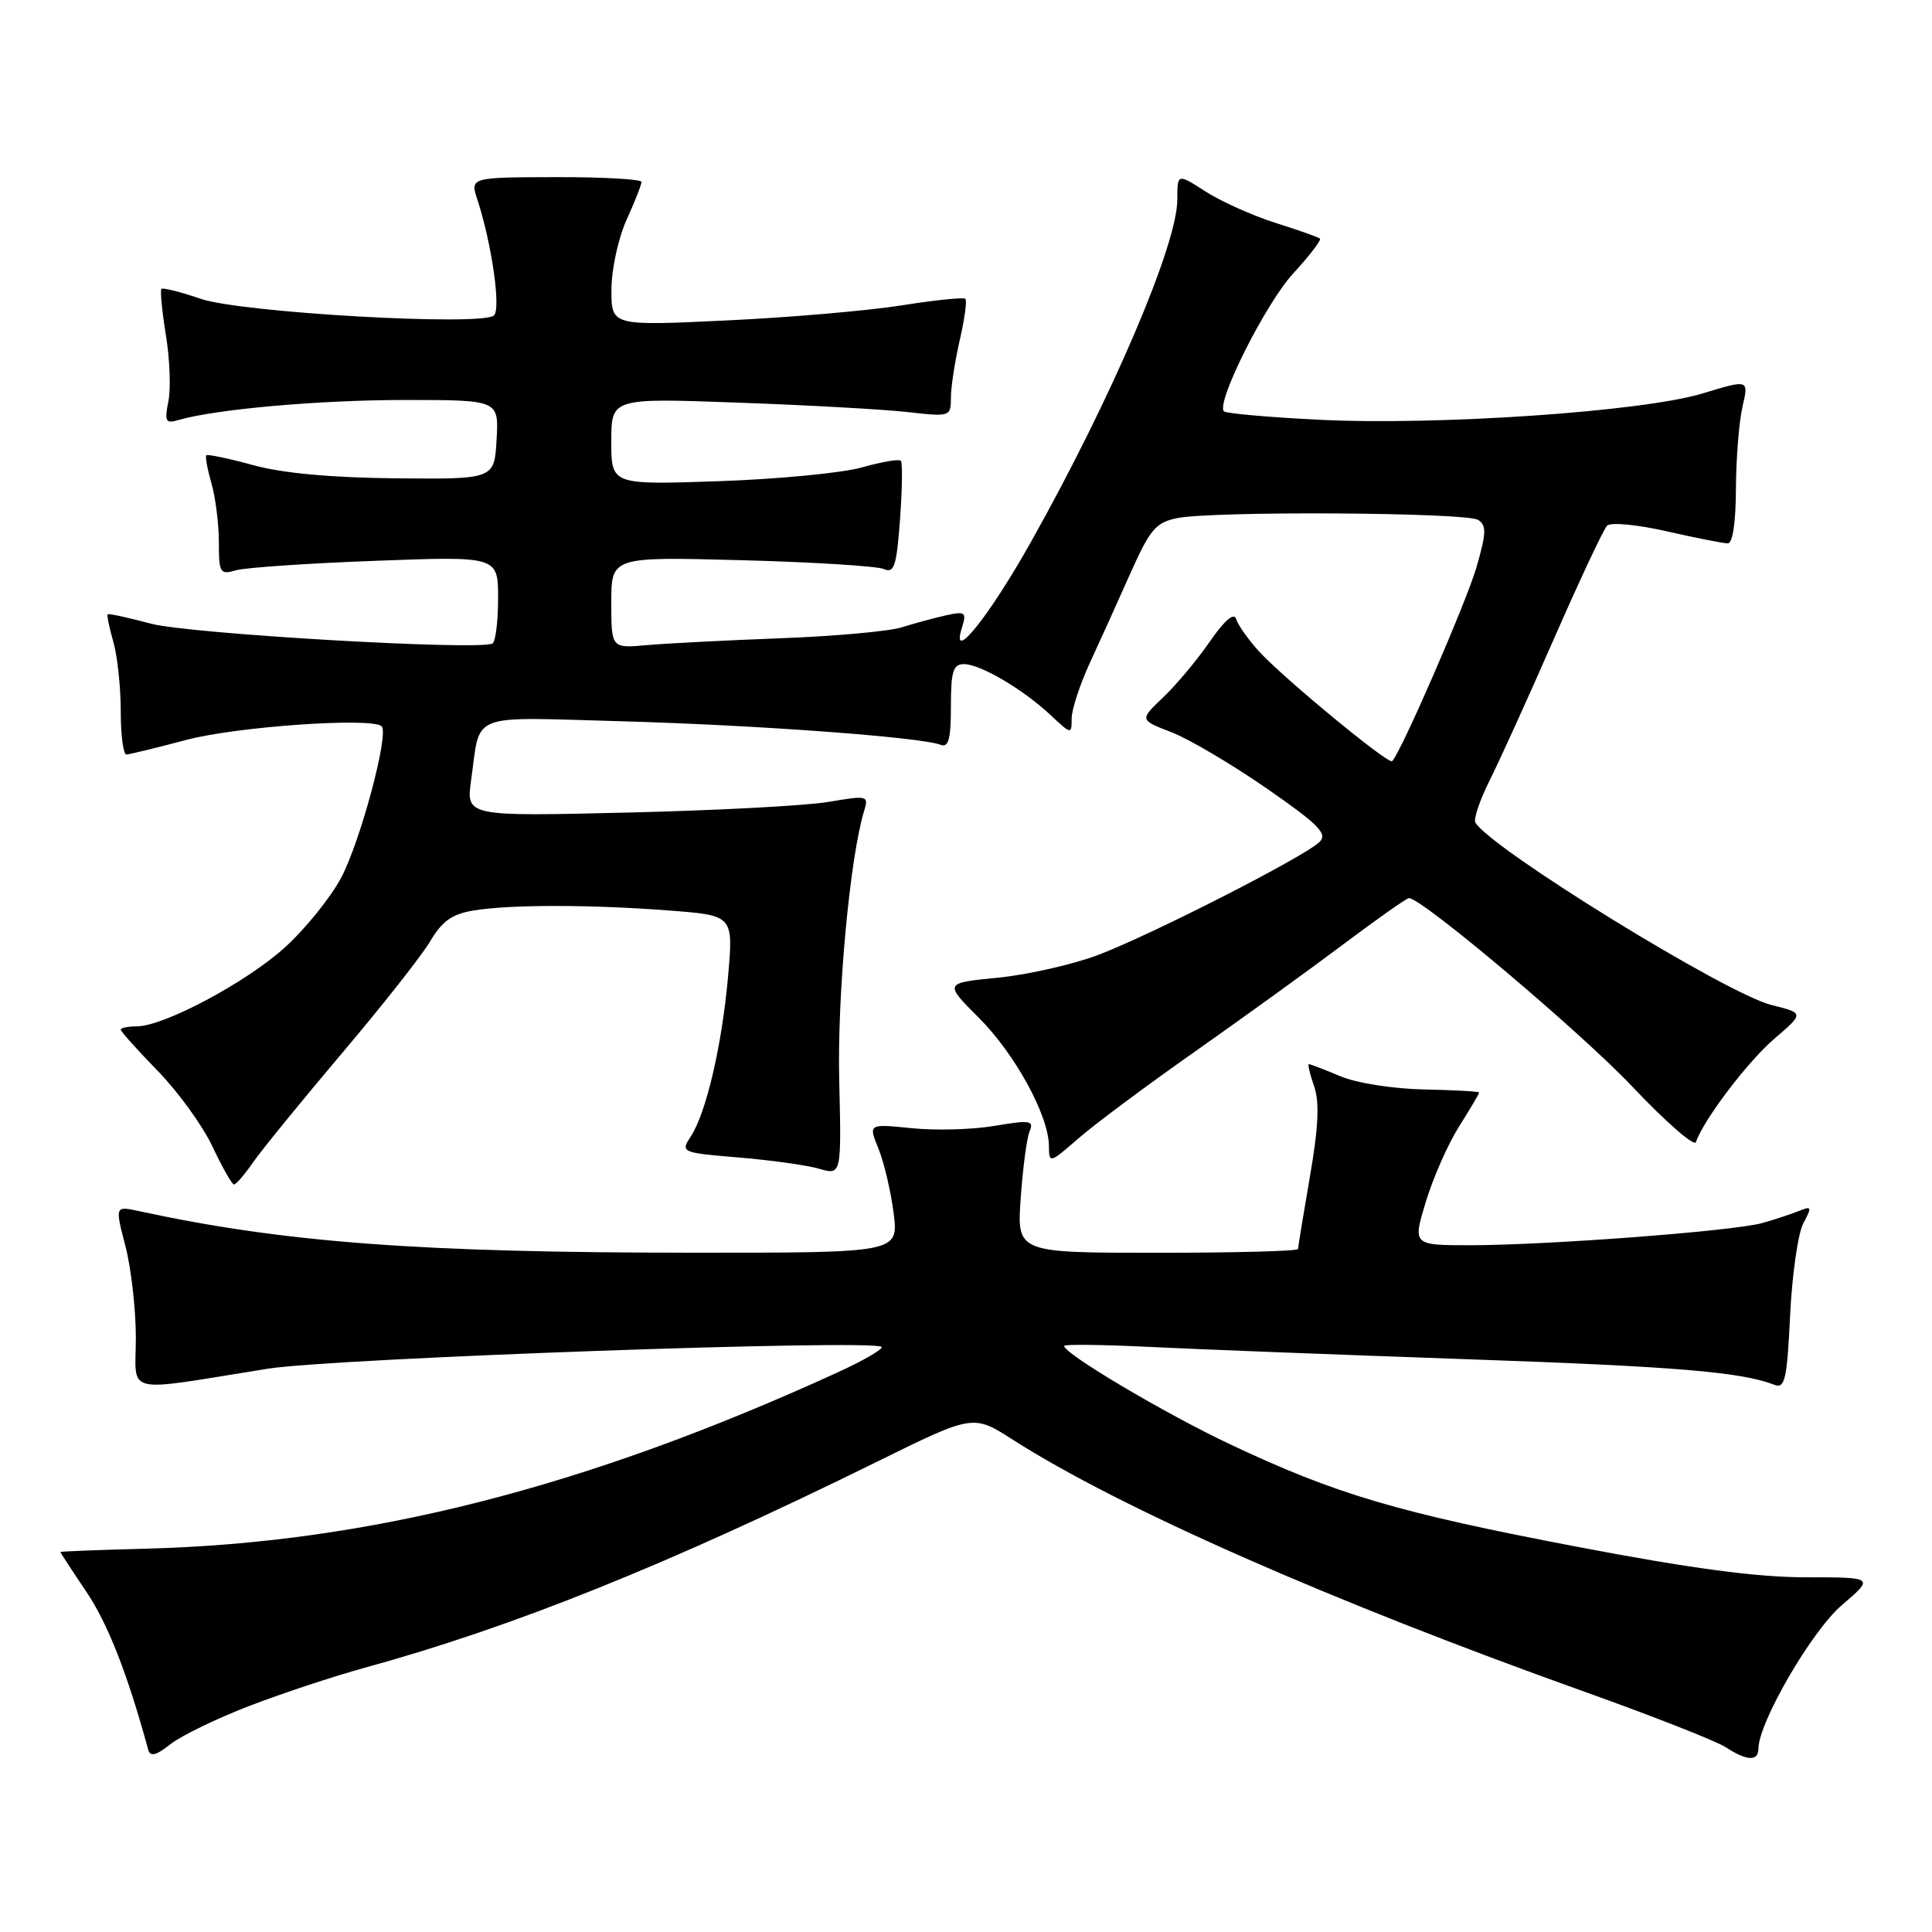 <?xml version="1.0" encoding="UTF-8" standalone="no"?>
<!DOCTYPE svg PUBLIC "-//W3C//DTD SVG 1.1//EN" "http://www.w3.org/Graphics/SVG/1.1/DTD/svg11.dtd" >
<svg xmlns="http://www.w3.org/2000/svg" xmlns:xlink="http://www.w3.org/1999/xlink" version="1.1" viewBox="0 0 256 256">
 <g >
 <path fill="currentColor"
d=" M 33.00 226.06 C 37.31 224.40 44.20 222.12 48.31 220.99 C 67.97 215.60 88.54 207.32 116.22 193.68 C 128.95 187.40 128.95 187.40 134.22 190.78 C 148.41 199.85 176.32 212.15 209.95 224.16 C 218.99 227.39 227.41 230.70 228.66 231.51 C 231.45 233.34 233.00 233.41 233.00 231.72 C 233.00 228.26 240.05 216.11 244.05 212.69 C 248.36 209.00 248.36 209.00 239.27 209.00 C 232.79 209.00 224.02 207.83 208.84 204.93 C 185.21 200.42 177.04 198.01 163.00 191.38 C 154.37 187.31 141.00 179.38 141.00 178.34 C 141.00 178.11 146.06 178.17 152.25 178.47 C 158.44 178.78 177.22 179.50 194.00 180.09 C 221.98 181.06 230.70 181.78 235.11 183.49 C 236.51 184.03 236.79 182.81 237.20 174.29 C 237.46 168.90 238.25 163.40 238.95 162.09 C 240.12 159.91 240.06 159.77 238.37 160.46 C 237.34 160.87 235.15 161.60 233.50 162.06 C 229.76 163.12 205.11 164.99 194.84 165.00 C 187.18 165.00 187.18 165.00 188.93 159.24 C 189.89 156.07 191.87 151.58 193.34 149.26 C 194.80 146.94 196.00 144.92 195.99 144.77 C 195.99 144.62 192.71 144.44 188.72 144.36 C 184.63 144.28 179.78 143.52 177.61 142.61 C 175.49 141.72 173.61 141.00 173.43 141.00 C 173.25 141.00 173.56 142.31 174.12 143.91 C 174.86 146.03 174.71 149.31 173.57 155.91 C 172.71 160.91 172.00 165.23 172.00 165.50 C 172.00 165.78 163.62 166.00 153.37 166.00 C 134.74 166.00 134.74 166.00 135.25 158.75 C 135.53 154.76 136.06 150.78 136.43 149.89 C 137.03 148.47 136.49 148.39 131.80 149.18 C 128.89 149.68 123.93 149.82 120.78 149.49 C 115.06 148.91 115.06 148.91 116.40 152.20 C 117.14 154.02 118.04 157.86 118.41 160.75 C 119.07 166.00 119.07 166.00 91.78 165.99 C 55.52 165.98 37.64 164.64 18.37 160.47 C 15.24 159.80 15.24 159.80 16.62 165.12 C 17.38 168.04 18.00 173.49 18.00 177.23 C 18.00 184.95 15.99 184.47 35.50 181.36 C 44.23 179.97 115.76 177.43 116.81 178.47 C 117.08 178.74 114.42 180.28 110.90 181.89 C 77.51 197.15 48.78 204.46 19.25 205.21 C 13.07 205.37 8.01 205.57 8.00 205.65 C 8.00 205.73 9.55 208.11 11.45 210.93 C 14.29 215.14 16.91 221.83 19.63 231.82 C 19.90 232.81 20.65 232.64 22.58 231.12 C 24.00 230.00 28.69 227.72 33.00 226.06 Z  M 33.50 154.06 C 34.60 152.46 39.88 145.99 45.22 139.67 C 50.57 133.36 55.87 126.64 57.00 124.73 C 58.58 122.05 59.90 121.11 62.77 120.64 C 67.62 119.84 78.38 119.85 88.84 120.66 C 97.18 121.31 97.18 121.31 96.47 129.41 C 95.66 138.53 93.58 147.46 91.52 150.61 C 90.16 152.68 90.28 152.74 97.84 153.37 C 102.08 153.72 106.88 154.39 108.52 154.86 C 111.50 155.72 111.50 155.72 111.20 143.11 C 110.93 131.82 112.62 113.56 114.51 107.42 C 115.12 105.42 114.94 105.38 109.82 106.25 C 106.89 106.76 94.88 107.39 83.12 107.67 C 61.75 108.18 61.75 108.18 62.43 103.34 C 63.71 94.28 61.84 95.01 82.31 95.57 C 100.22 96.07 121.99 97.67 124.64 98.69 C 125.69 99.09 126.00 97.92 126.00 93.61 C 126.00 88.93 126.29 88.00 127.75 88.00 C 129.92 88.01 135.60 91.36 139.25 94.79 C 141.94 97.32 142.00 97.33 142.00 95.21 C 142.00 94.02 143.10 90.67 144.44 87.77 C 145.78 84.87 148.20 79.53 149.81 75.90 C 152.39 70.13 153.16 69.22 156.00 68.65 C 160.81 67.69 194.28 67.89 195.86 68.89 C 196.99 69.61 196.95 70.65 195.63 75.20 C 194.30 79.77 185.64 99.70 184.47 100.86 C 183.99 101.34 170.20 89.97 166.87 86.36 C 165.43 84.79 164.05 82.85 163.81 82.05 C 163.52 81.10 162.31 82.13 160.28 85.05 C 158.59 87.50 155.80 90.82 154.09 92.44 C 150.99 95.39 150.99 95.39 155.24 97.03 C 157.58 97.94 163.25 101.29 167.84 104.47 C 174.76 109.27 175.95 110.48 174.84 111.57 C 172.85 113.52 152.48 123.91 145.47 126.55 C 142.12 127.81 136.16 129.16 132.23 129.55 C 125.09 130.25 125.09 130.25 129.70 134.86 C 134.52 139.68 138.97 147.83 138.99 151.87 C 139.00 154.18 139.08 154.16 142.87 150.87 C 144.99 149.01 151.85 143.90 158.11 139.50 C 164.37 135.10 173.25 128.69 177.83 125.25 C 182.41 121.81 186.40 119.00 186.69 119.00 C 188.41 119.00 209.41 136.72 216.24 143.93 C 220.69 148.64 224.51 151.97 224.72 151.34 C 225.70 148.41 231.58 140.66 235.13 137.62 C 239.06 134.25 239.06 134.25 234.71 133.16 C 228.71 131.65 197.69 112.54 195.50 109.01 C 195.22 108.55 196.08 106.00 197.42 103.34 C 198.75 100.68 202.60 92.20 205.97 84.50 C 209.34 76.81 212.48 70.12 212.95 69.65 C 213.42 69.18 216.94 69.51 220.85 70.40 C 224.72 71.28 228.37 72.00 228.95 72.00 C 229.59 72.00 230.01 69.14 230.02 64.75 C 230.04 60.76 230.43 55.87 230.89 53.88 C 231.73 50.27 231.73 50.27 225.61 52.13 C 217.67 54.55 190.24 56.42 174.58 55.61 C 168.03 55.28 162.45 54.78 162.18 54.51 C 161.07 53.41 167.71 40.19 171.36 36.23 C 173.52 33.88 175.11 31.80 174.90 31.61 C 174.68 31.42 172.03 30.49 169.00 29.53 C 165.97 28.57 161.81 26.70 159.75 25.38 C 156.00 22.97 156.00 22.97 156.00 26.46 C 156.00 32.41 147.30 52.76 136.63 71.77 C 131.04 81.73 125.92 88.10 127.45 83.21 C 128.10 81.12 127.92 80.97 125.33 81.54 C 123.77 81.89 121.15 82.60 119.50 83.12 C 117.85 83.65 110.65 84.30 103.50 84.57 C 96.35 84.84 88.36 85.25 85.75 85.48 C 81.00 85.91 81.00 85.91 81.00 79.84 C 81.00 73.77 81.00 73.77 98.25 74.23 C 107.74 74.48 116.23 75.01 117.11 75.40 C 118.49 76.00 118.80 75.04 119.26 68.80 C 119.55 64.79 119.60 61.30 119.36 61.05 C 119.13 60.80 116.81 61.20 114.22 61.93 C 111.62 62.67 103.09 63.49 95.25 63.76 C 81.00 64.25 81.00 64.25 81.00 58.50 C 81.00 52.74 81.00 52.74 97.75 53.35 C 106.96 53.68 117.09 54.24 120.25 54.60 C 125.91 55.24 126.00 55.21 126.00 52.70 C 126.00 51.30 126.53 47.87 127.17 45.08 C 127.81 42.29 128.15 39.82 127.92 39.60 C 127.69 39.37 123.90 39.76 119.50 40.46 C 115.10 41.16 104.64 42.07 96.25 42.46 C 81.00 43.19 81.00 43.19 81.02 38.35 C 81.03 35.68 81.93 31.54 83.02 29.14 C 84.11 26.74 85.00 24.48 85.00 24.11 C 85.00 23.74 79.89 23.46 73.64 23.47 C 62.28 23.50 62.28 23.50 63.27 26.50 C 65.17 32.33 66.41 41.00 65.44 41.81 C 63.75 43.24 31.96 41.43 26.62 39.60 C 23.93 38.68 21.58 38.09 21.39 38.28 C 21.20 38.47 21.47 41.22 21.98 44.39 C 22.50 47.56 22.65 51.52 22.31 53.19 C 21.78 55.84 21.95 56.16 23.60 55.67 C 28.45 54.23 42.28 53.00 53.62 53.00 C 66.10 53.00 66.10 53.00 65.80 58.25 C 65.50 63.50 65.50 63.50 52.50 63.38 C 43.95 63.30 37.47 62.71 33.57 61.64 C 30.32 60.75 27.51 60.16 27.34 60.33 C 27.17 60.49 27.48 62.17 28.02 64.06 C 28.56 65.94 29.00 69.45 29.00 71.86 C 29.00 75.92 29.16 76.19 31.25 75.57 C 32.49 75.21 40.81 74.64 49.75 74.31 C 66.00 73.70 66.00 73.70 66.00 79.29 C 66.00 82.37 65.66 85.05 65.25 85.27 C 63.39 86.22 25.04 83.99 20.00 82.64 C 16.98 81.83 14.40 81.27 14.27 81.40 C 14.14 81.53 14.48 83.17 15.02 85.06 C 15.56 86.94 16.00 91.08 16.00 94.24 C 16.00 97.41 16.34 99.99 16.75 99.98 C 17.16 99.96 20.74 99.09 24.70 98.04 C 31.33 96.27 49.35 95.02 50.57 96.24 C 51.58 97.24 47.73 111.59 45.18 116.35 C 43.75 119.01 40.37 123.18 37.68 125.60 C 32.52 130.24 21.67 136.00 18.11 136.00 C 16.95 136.00 16.00 136.20 16.00 136.43 C 16.00 136.67 18.21 139.14 20.91 141.91 C 23.62 144.69 26.88 149.20 28.16 151.94 C 29.45 154.68 30.73 156.93 31.00 156.95 C 31.27 156.96 32.40 155.66 33.50 154.06 Z "/>
</g>
</svg>